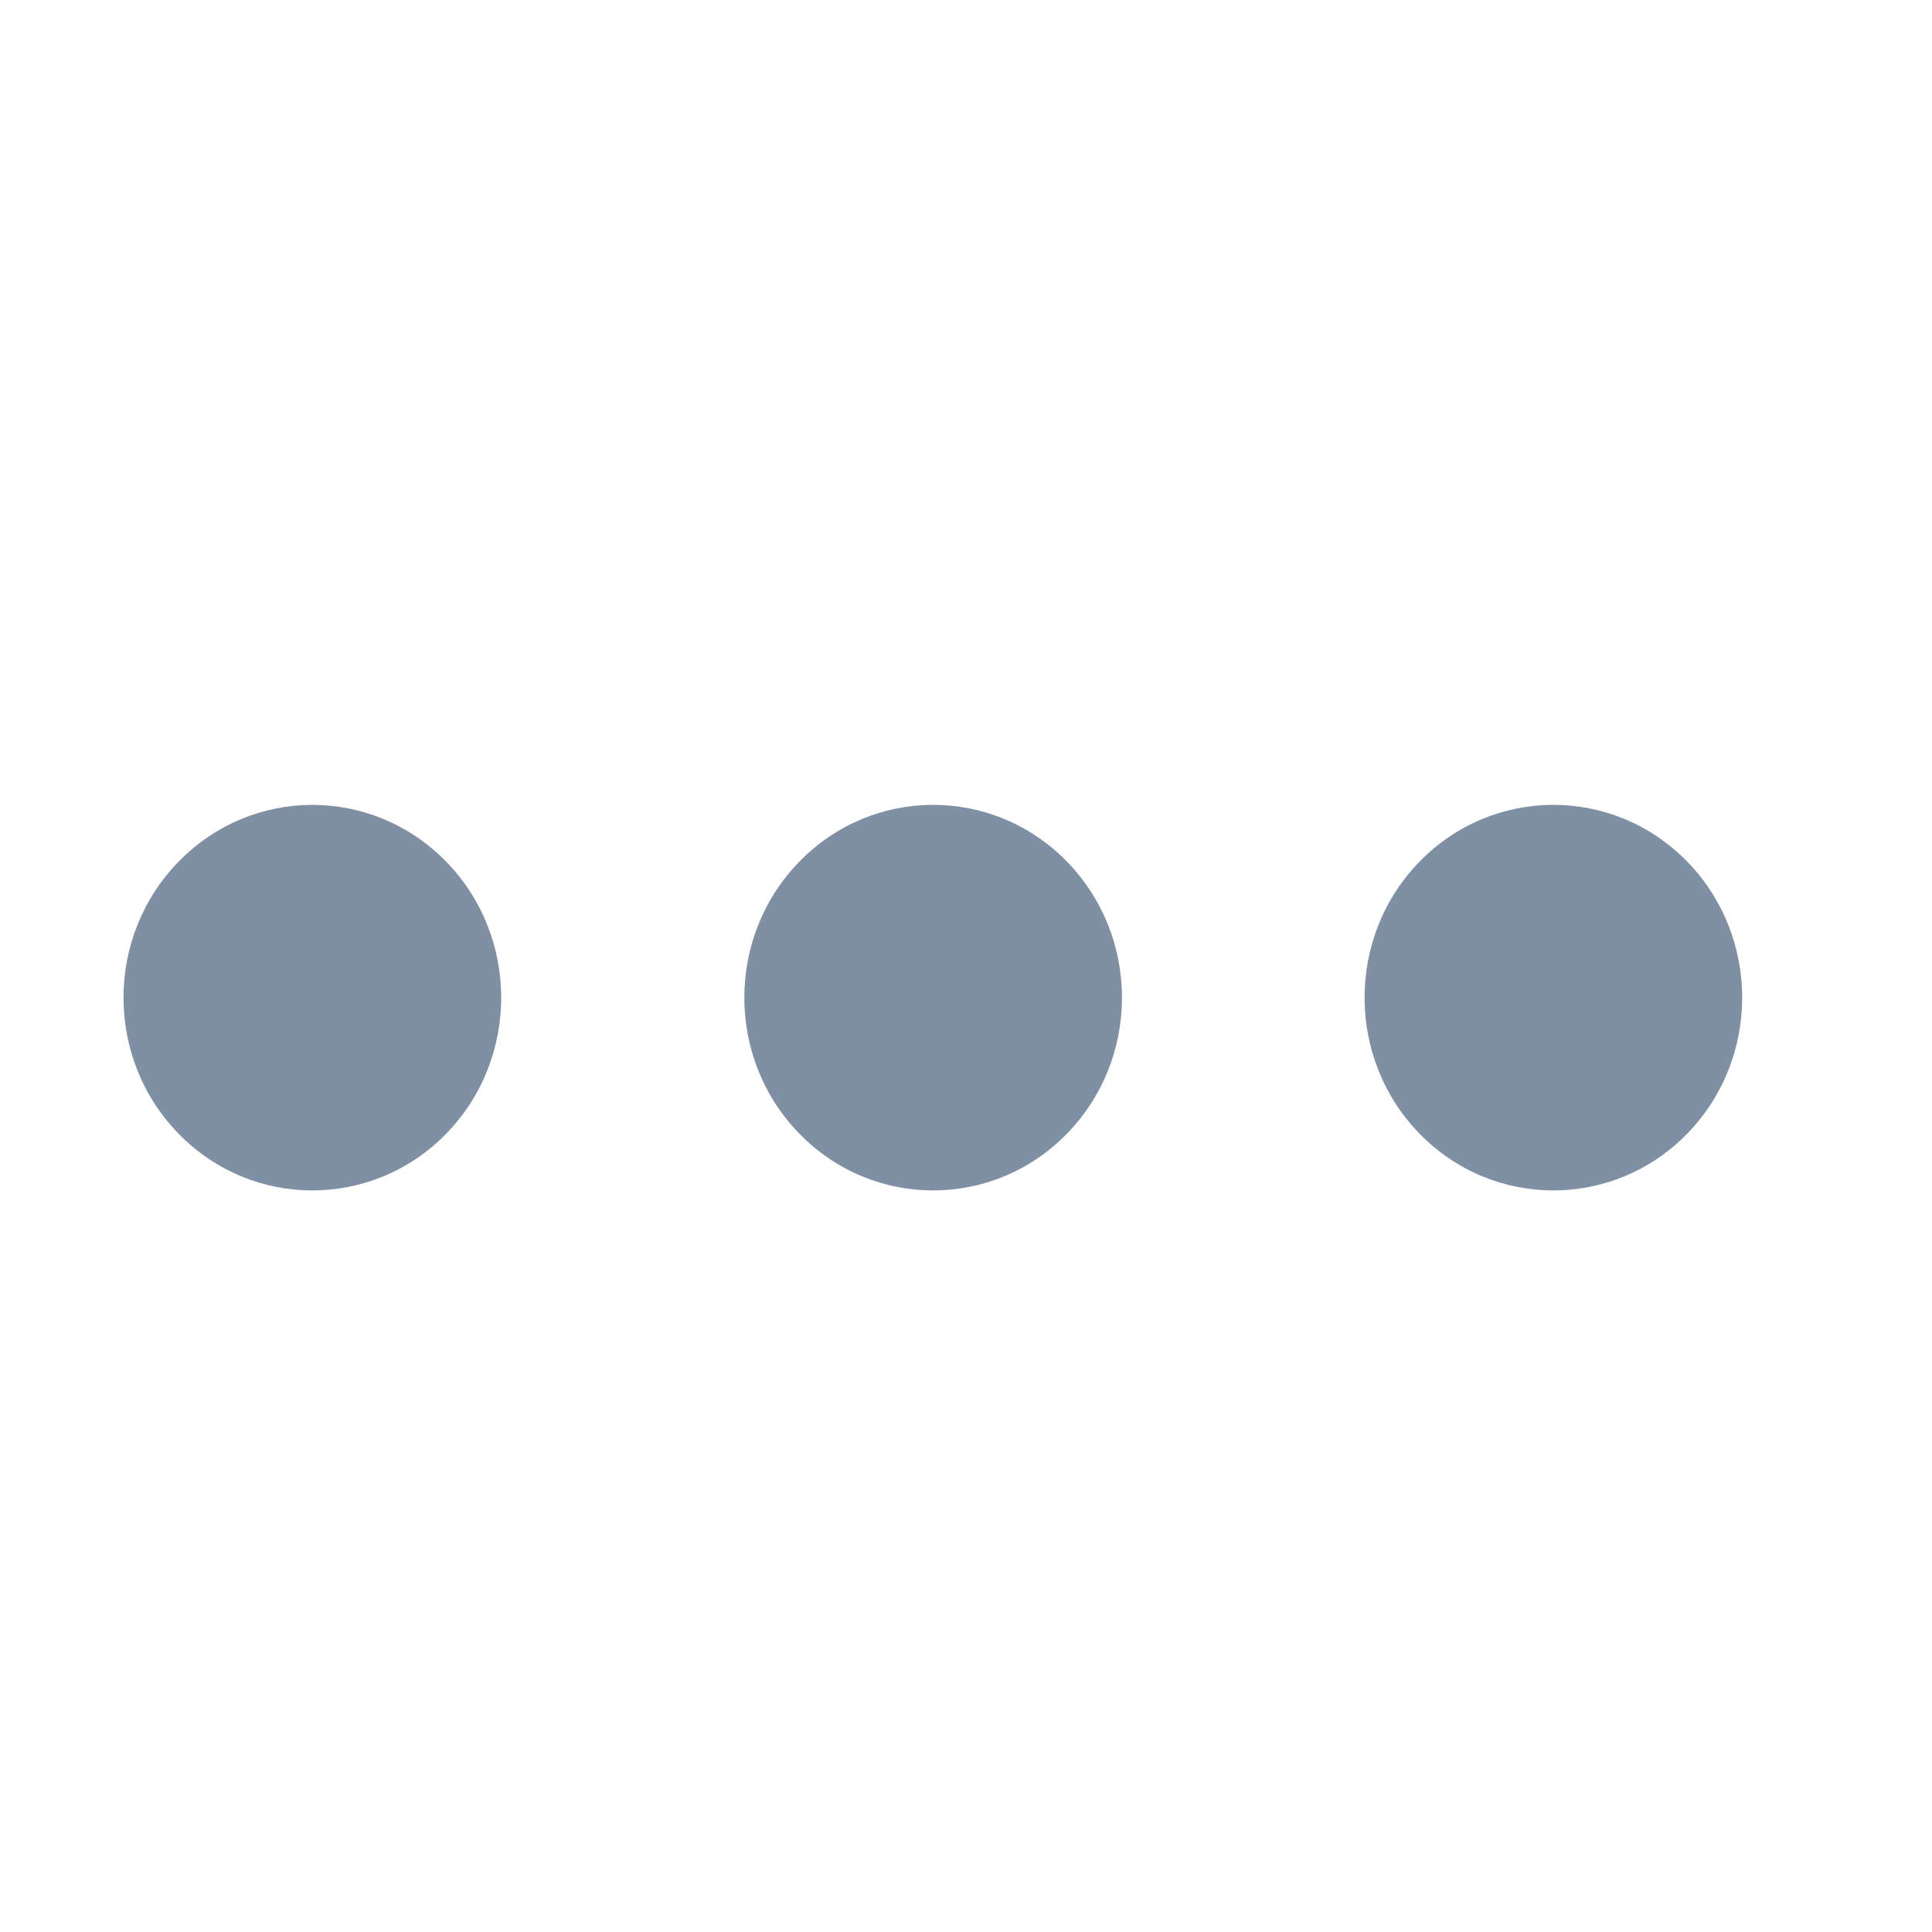 <svg width="21" height="21" viewBox="0 0 21 21" fill="none" xmlns="http://www.w3.org/2000/svg">
<path fill-rule="evenodd" clip-rule="evenodd" d="M11.594 9.362C12.396 10.181 12.396 11.507 11.594 12.326C10.793 13.144 9.493 13.144 8.692 12.326C7.89 11.507 7.89 10.181 8.692 9.362C9.493 8.544 10.793 8.544 11.594 9.362ZM4.847 9.363C5.648 10.181 5.648 11.507 4.847 12.326C4.045 13.144 2.745 13.144 1.944 12.326C1.142 11.507 1.142 10.181 1.944 9.363C2.745 8.544 4.045 8.544 4.847 9.363ZM18.336 12.326C19.137 11.507 19.137 10.181 18.336 9.362C17.534 8.544 16.235 8.544 15.433 9.362C14.632 10.181 14.632 11.507 15.433 12.326C16.235 13.144 17.534 13.144 18.336 12.326Z" fill="#7F8FA4"/>
<mask id="mask0_5_88020" style="mask-type:luminance" maskUnits="userSpaceOnUse" x="1" y="8" width="18" height="5">
<path fill-rule="evenodd" clip-rule="evenodd" d="M11.594 9.362C12.396 10.181 12.396 11.507 11.594 12.326C10.793 13.144 9.493 13.144 8.692 12.326C7.89 11.507 7.89 10.181 8.692 9.362C9.493 8.544 10.793 8.544 11.594 9.362ZM4.847 9.363C5.648 10.181 5.648 11.507 4.847 12.326C4.045 13.144 2.745 13.144 1.944 12.326C1.142 11.507 1.142 10.181 1.944 9.363C2.745 8.544 4.045 8.544 4.847 9.363ZM18.336 12.326C19.137 11.507 19.137 10.181 18.336 9.362C17.534 8.544 16.235 8.544 15.433 9.362C14.632 10.181 14.632 11.507 15.433 12.326C16.235 13.144 17.534 13.144 18.336 12.326Z" fill="white"/>
</mask>
<g mask="url(#mask0_5_88020)">
</g>
</svg>
